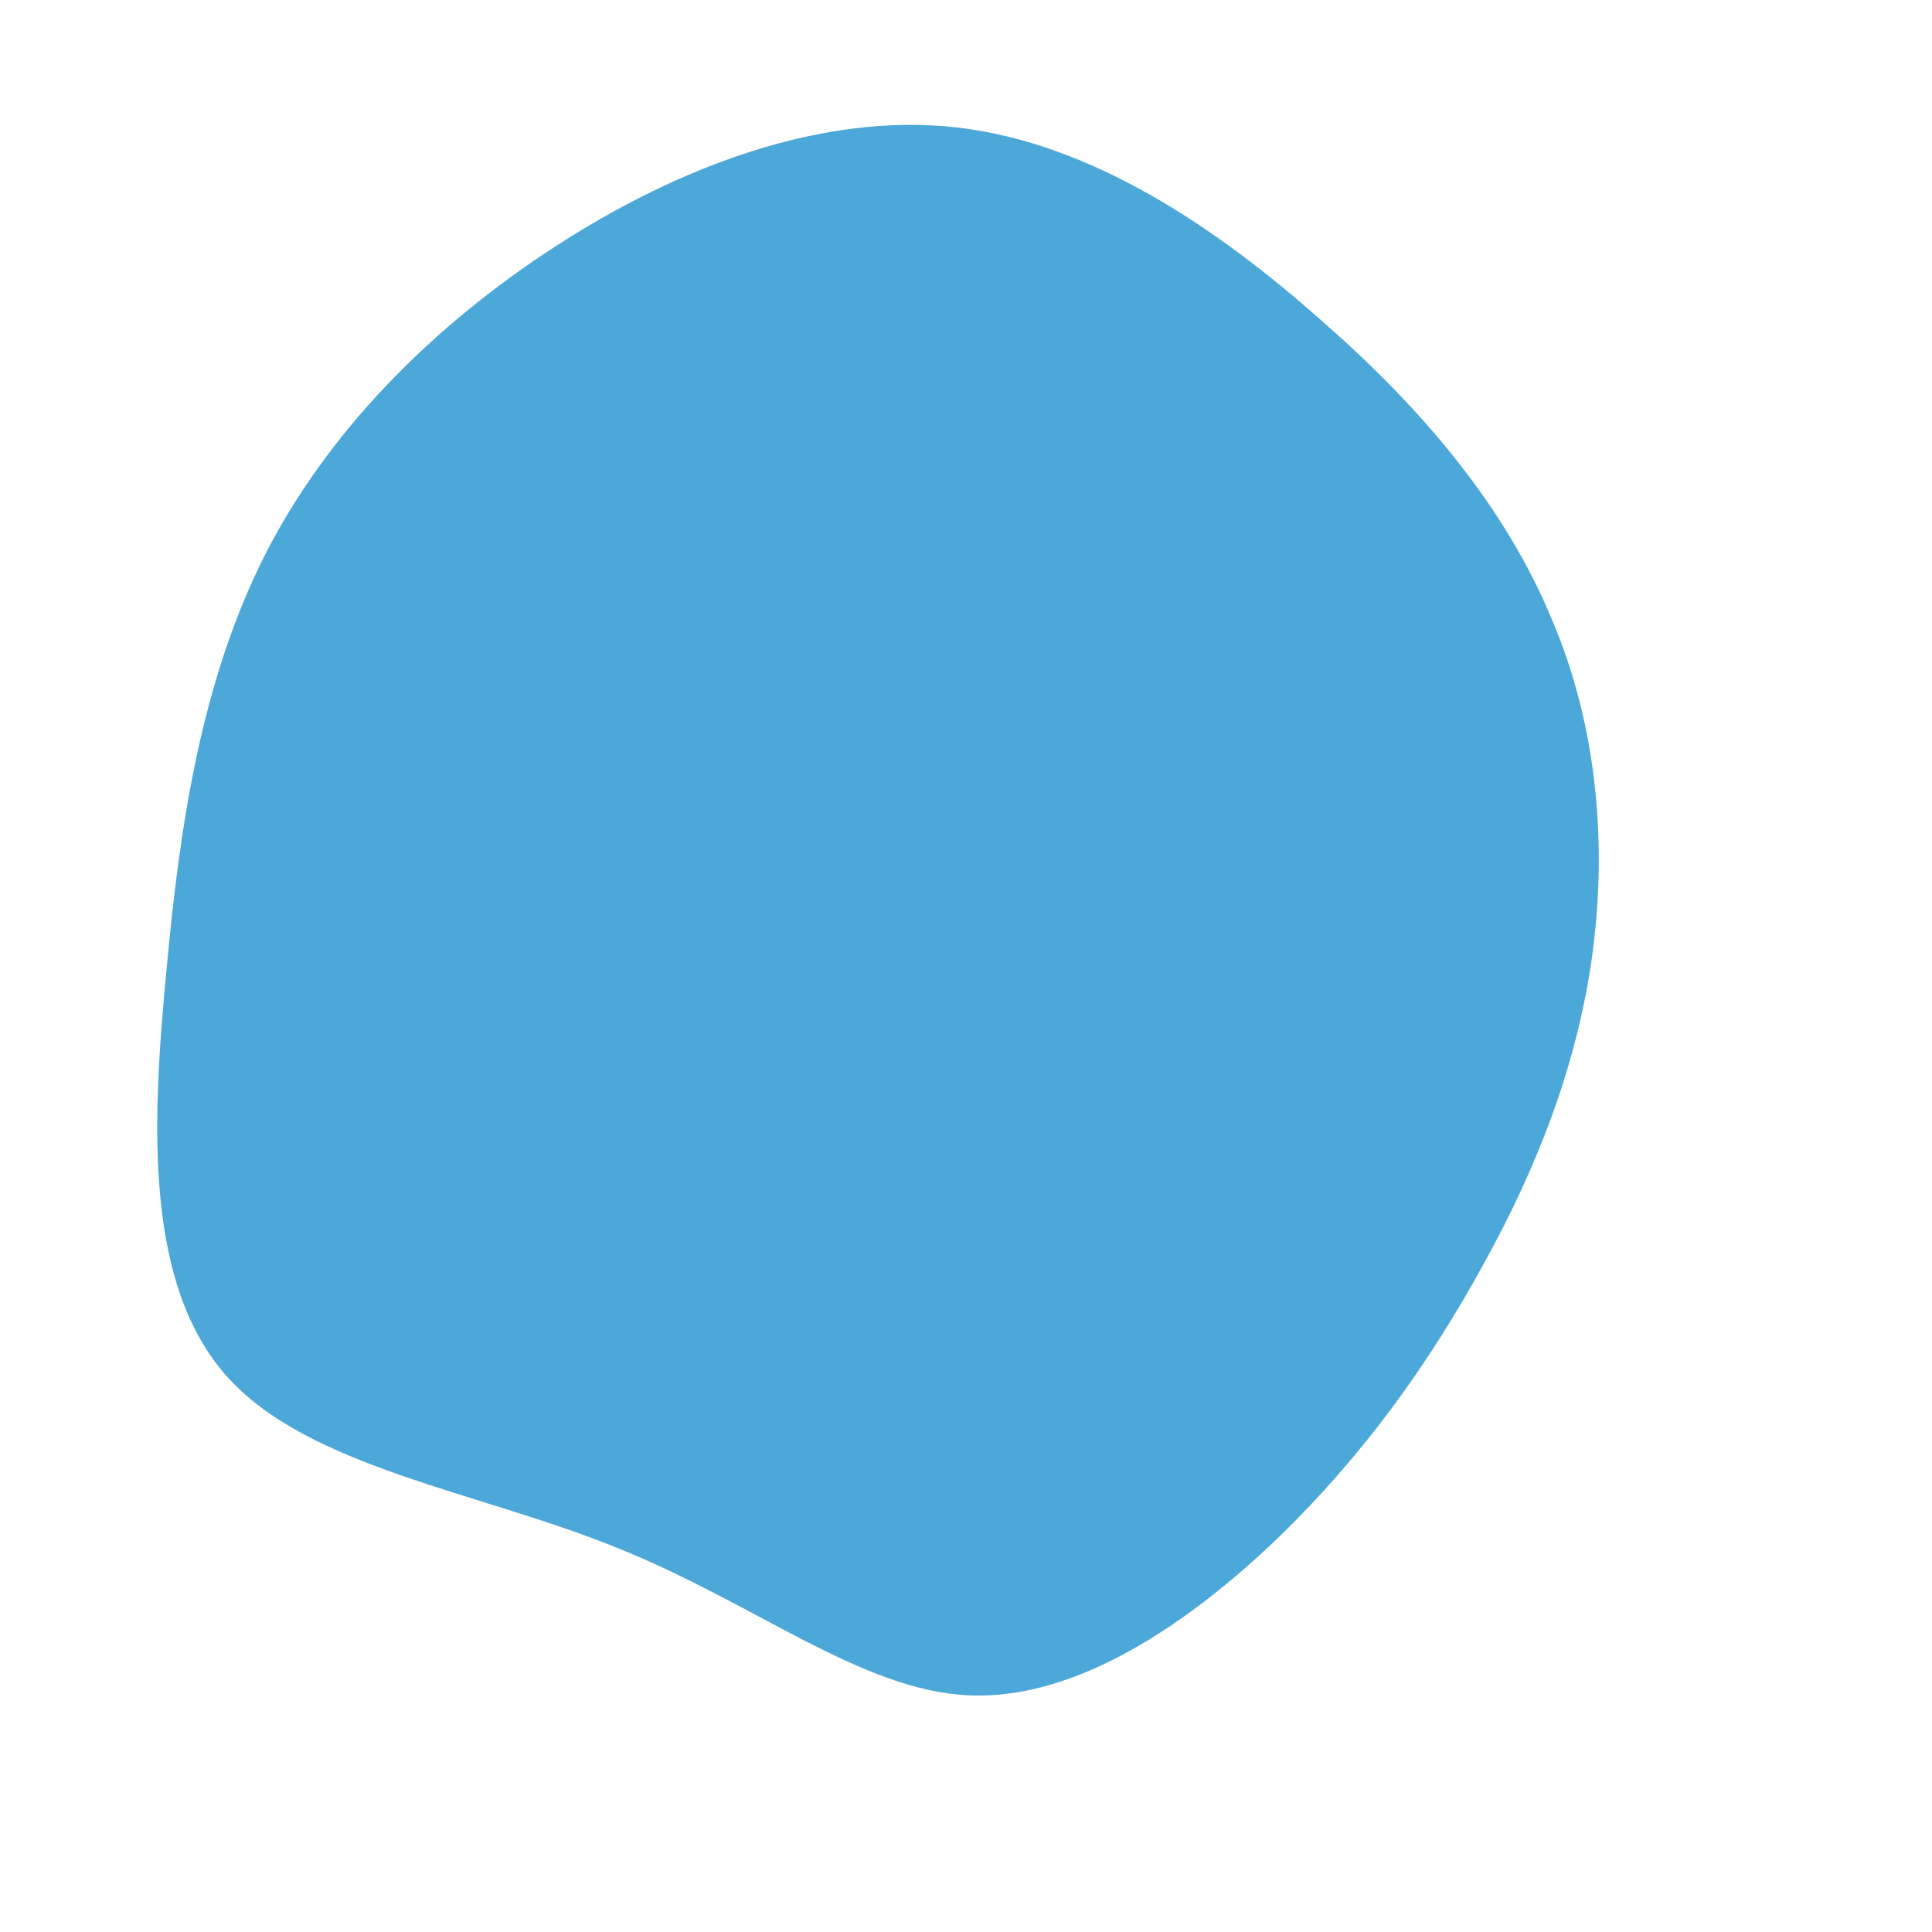 <?xml version="1.0" standalone="no"?>
<svg viewBox="0 0 200 200" xmlns="http://www.w3.org/2000/svg">
  <path fill="#4DA8DA" d="M36.7,-66.9C47.5,-57.5,55.9,-47.3,60.6,-36C65.4,-24.8,66.4,-12.4,64.8,-0.9C63.2,10.5,59,21.1,53.5,31C48,41,41.3,50.5,32.2,59.3C23.1,68,11.5,76,0.3,75.5C-10.9,75,-21.9,65.9,-36.2,60.2C-50.5,54.4,-68.1,51.9,-76.5,42.5C-85,33,-84.3,16.5,-82.8,0.8C-81.4,-14.8,-79.1,-29.6,-72.6,-42.5C-66.1,-55.3,-55.3,-66.2,-42.5,-74.5C-29.7,-82.8,-14.8,-88.4,-0.9,-86.8C13,-85.2,26,-76.4,36.7,-66.9Z" transform="translate(100 100)" />
</svg>
